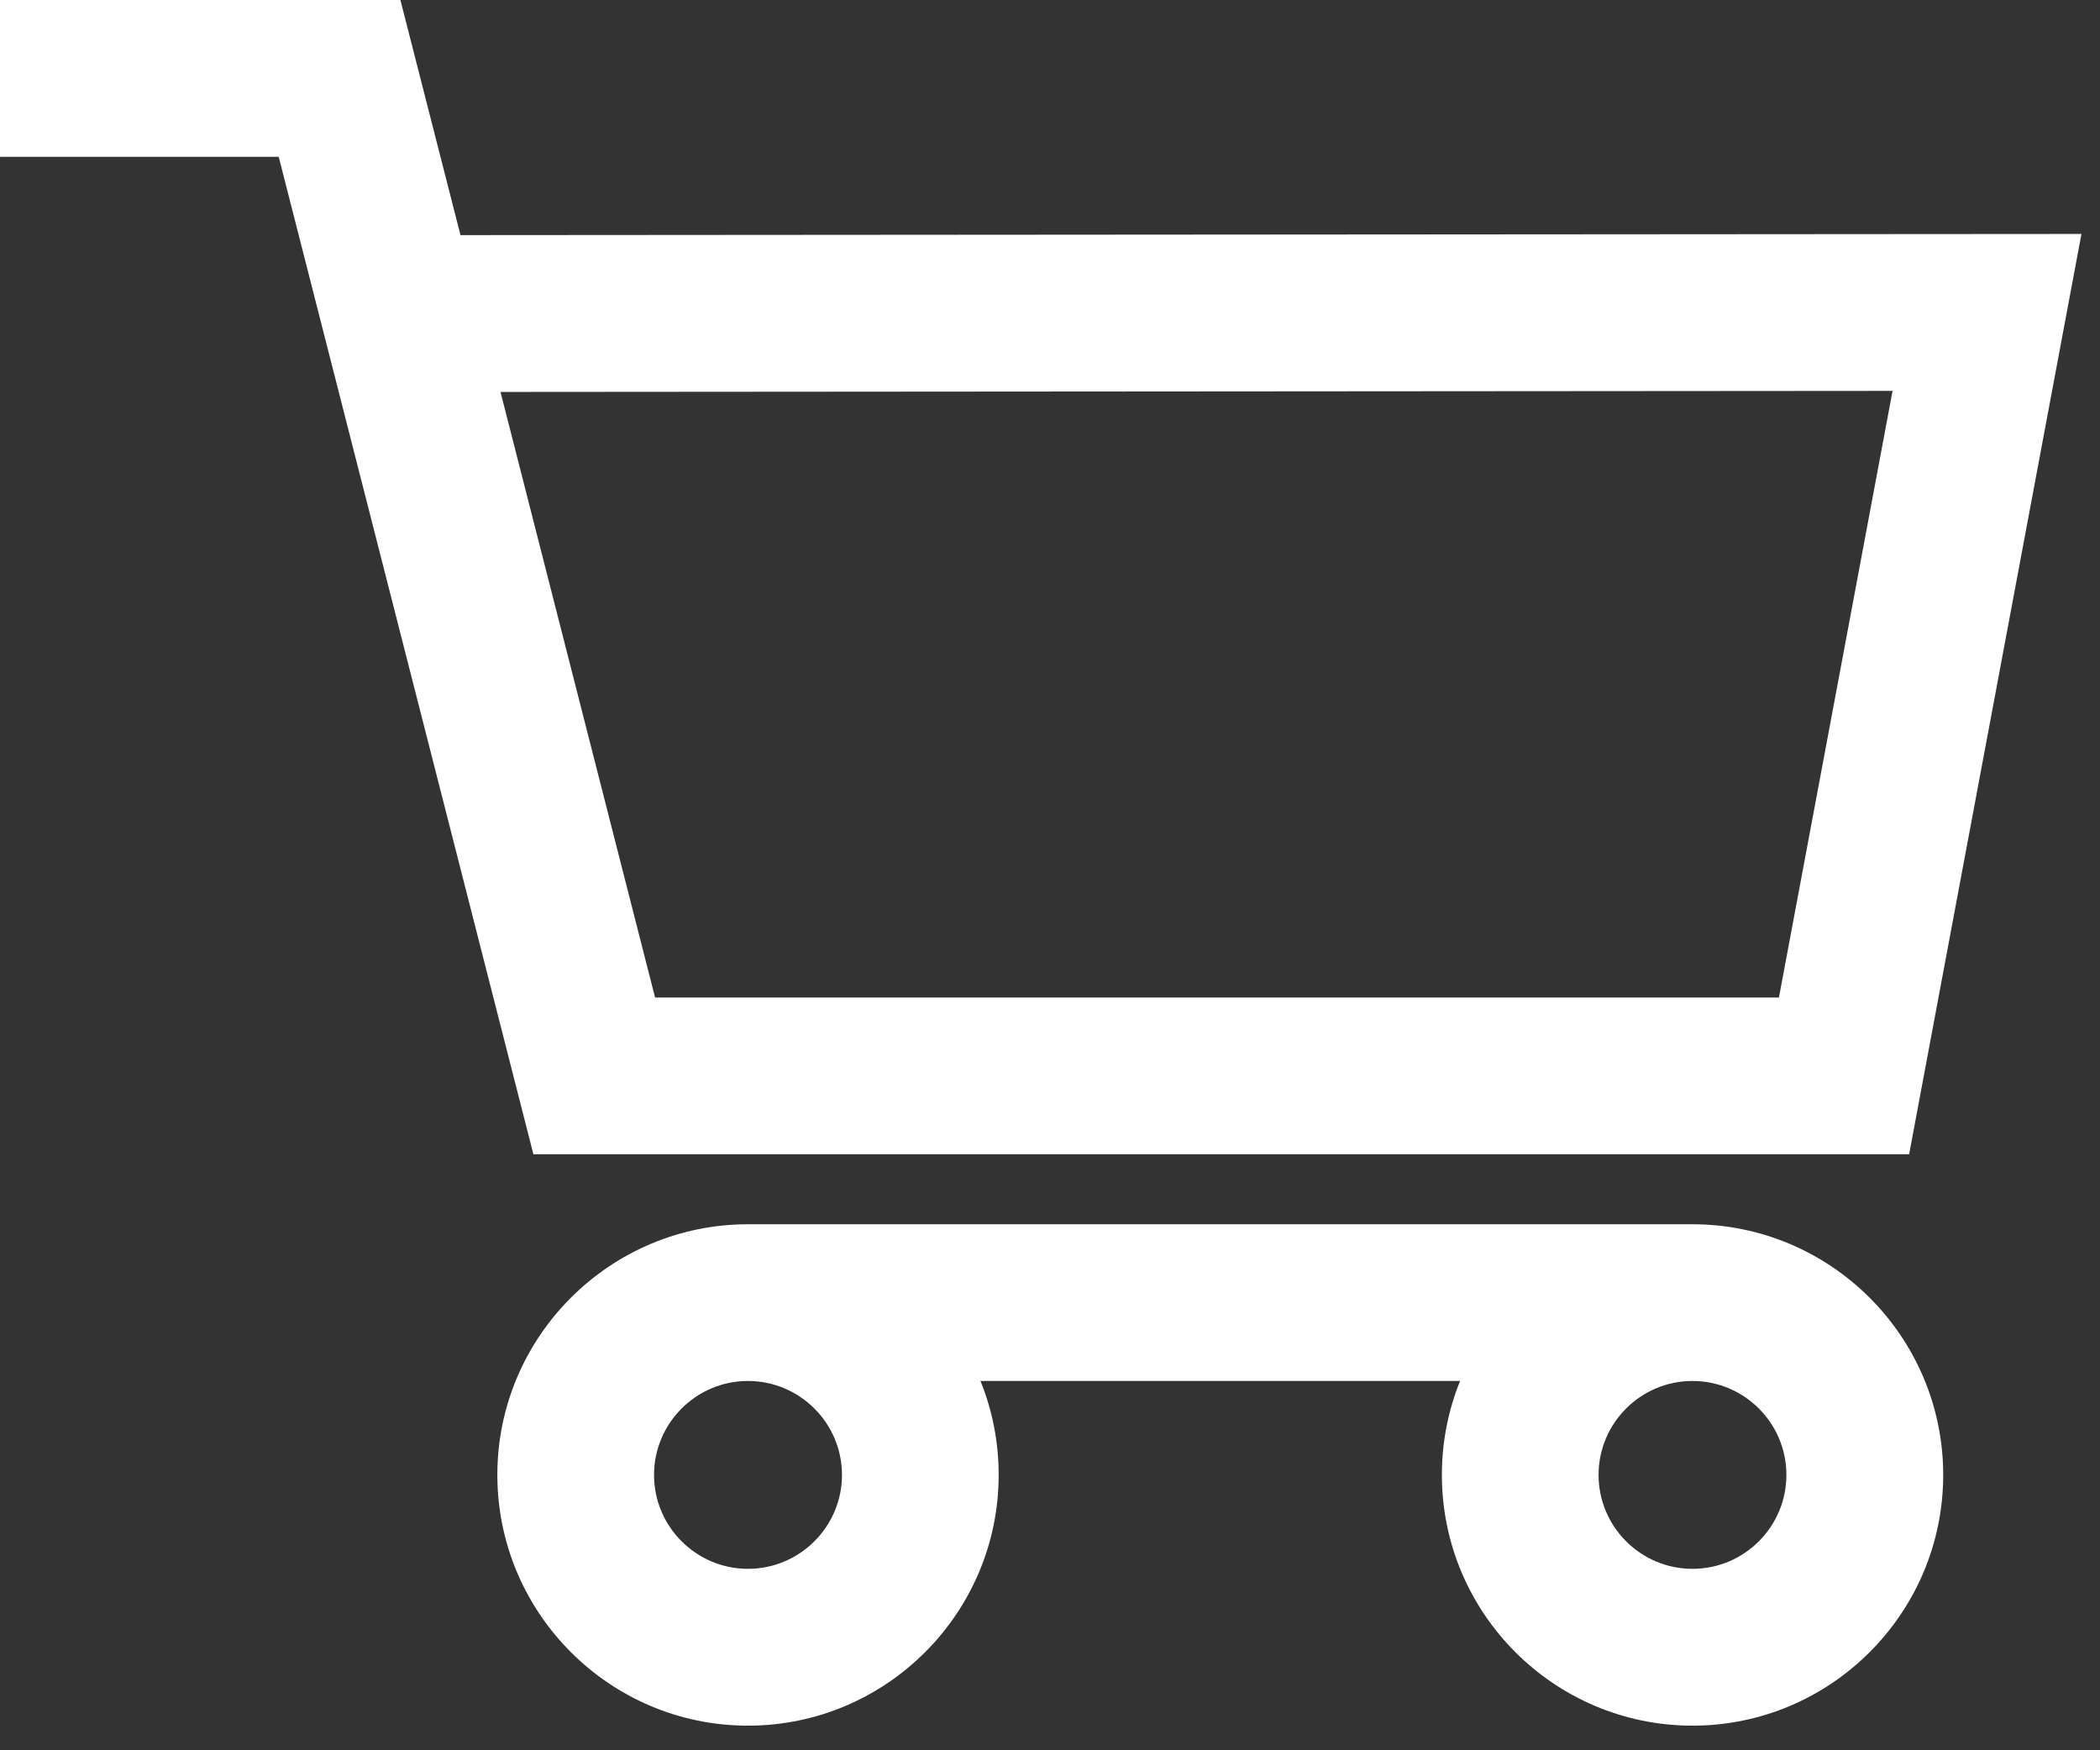 <svg width="18" height="15" viewBox="0 0 18 15" fill="none" xmlns="http://www.w3.org/2000/svg">
<rect x="0" y="0" width="18" height="15" fill="#333333" stroke="none"/>
<path d="M4.572 9.892L2.389 1.344H5.72205e-05V0H3.432L3.947 2.015L17.841 2.005L16.364 9.892H4.572V9.892ZM4.29 3.359L5.615 8.549H15.248L16.222 3.35L4.29 3.359Z" fill="white"/>
<path d="M6.411 14.789C5.227 14.789 4.263 13.825 4.263 12.64C4.263 11.456 5.227 10.492 6.411 10.492H14.507C15.692 10.492 16.656 11.456 16.656 12.64C16.656 13.825 15.692 14.789 14.507 14.789C13.322 14.789 12.359 13.825 12.359 12.64C12.359 12.356 12.414 12.084 12.515 11.835H8.404C8.505 12.084 8.56 12.356 8.56 12.64C8.56 13.825 7.596 14.789 6.411 14.789ZM13.702 12.64C13.702 13.084 14.063 13.445 14.507 13.445C14.951 13.445 15.312 13.084 15.312 12.64C15.312 12.196 14.951 11.835 14.507 11.835C14.063 11.835 13.702 12.196 13.702 12.64ZM5.606 12.64C5.606 13.084 5.968 13.445 6.411 13.445C6.855 13.445 7.217 13.084 7.217 12.64C7.217 12.196 6.855 11.835 6.411 11.835C5.968 11.835 5.606 12.196 5.606 12.64Z" fill="white"/>
</svg>
